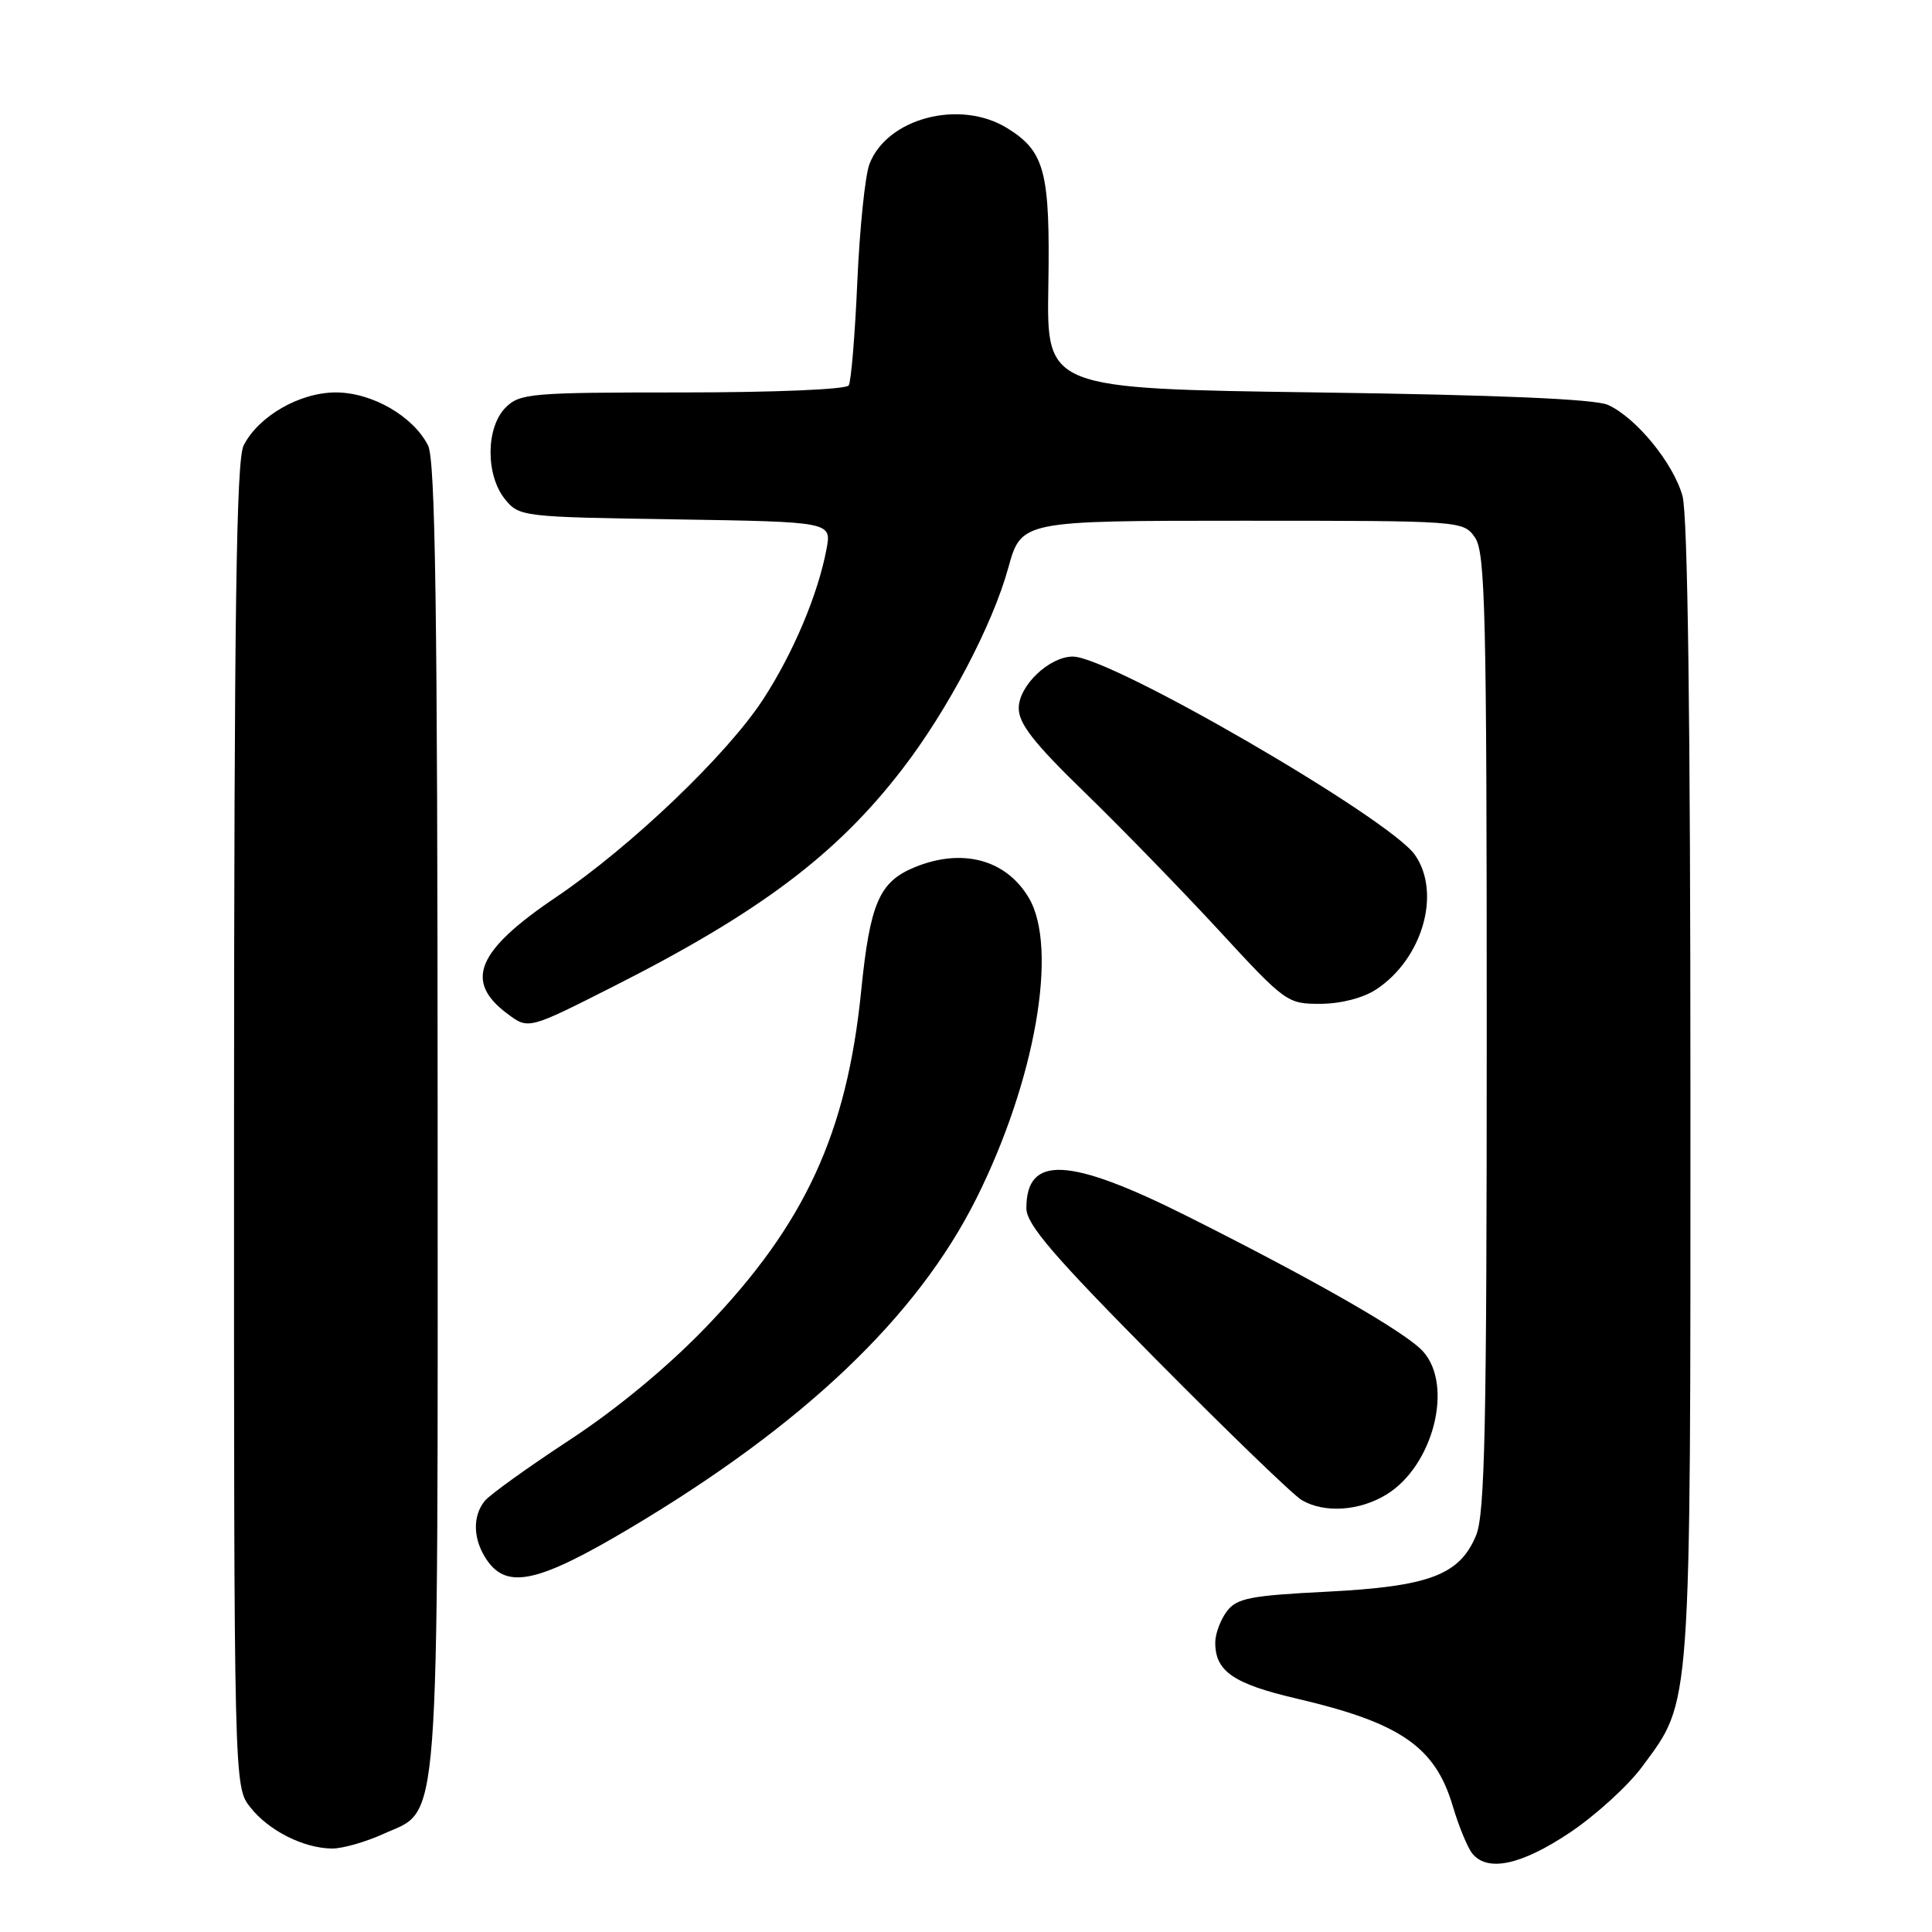 <?xml version="1.0" encoding="UTF-8" standalone="no"?>
<!DOCTYPE svg PUBLIC "-//W3C//DTD SVG 1.1//EN" "http://www.w3.org/Graphics/SVG/1.1/DTD/svg11.dtd" >
<svg xmlns="http://www.w3.org/2000/svg" xmlns:xlink="http://www.w3.org/1999/xlink" version="1.1" viewBox="0 0 256 256">
 <g >
 <path fill="currentColor"
d=" M 207.98 242.85 C 211.40 240.57 215.72 236.63 217.59 234.10 C 224.17 225.19 224.00 227.56 223.99 144.57 C 223.99 95.27 223.63 68.20 222.94 65.72 C 221.73 61.37 216.79 55.33 213.06 53.65 C 211.35 52.88 198.54 52.33 174.59 52.00 C 138.68 51.50 138.68 51.50 138.91 37.94 C 139.16 22.75 138.46 20.07 133.46 16.98 C 127.20 13.11 117.51 15.65 115.20 21.76 C 114.63 23.27 113.91 30.27 113.60 37.32 C 113.29 44.37 112.78 50.55 112.46 51.07 C 112.13 51.60 102.62 52.00 90.44 52.00 C 70.33 52.00 68.88 52.12 67.00 54.00 C 64.37 56.63 64.33 62.95 66.91 66.14 C 68.79 68.46 69.16 68.51 89.51 68.82 C 110.19 69.15 110.19 69.15 109.52 72.74 C 108.39 78.76 105.13 86.49 101.13 92.65 C 96.33 100.02 83.60 112.18 73.68 118.88 C 63.14 125.99 61.46 130.04 67.26 134.35 C 70.02 136.41 70.02 136.41 81.26 130.72 C 100.63 120.92 110.86 113.23 119.54 101.94 C 125.57 94.12 131.51 82.84 133.60 75.25 C 135.33 69.00 135.33 69.00 164.61 69.00 C 193.73 69.00 193.89 69.01 195.44 71.22 C 196.81 73.18 197.00 81.07 197.00 136.75 C 197.00 189.21 196.76 200.65 195.58 203.47 C 193.39 208.71 189.37 210.22 175.79 210.91 C 165.66 211.42 163.88 211.77 162.57 213.50 C 161.74 214.60 161.05 216.43 161.03 217.56 C 160.97 221.43 163.39 223.11 171.85 225.08 C 185.56 228.28 190.17 231.45 192.50 239.32 C 193.31 242.04 194.48 244.87 195.11 245.63 C 197.14 248.08 201.59 247.12 207.98 242.85 Z  M 50.79 243.01 C 58.40 239.55 58.00 244.84 57.99 147.78 C 57.97 80.77 57.69 60.95 56.72 59.03 C 54.75 55.14 49.29 52.00 44.50 52.00 C 39.71 52.00 34.25 55.14 32.28 59.03 C 31.31 60.95 31.03 81.04 31.01 149.12 C 31.00 236.73 31.00 236.73 33.17 239.48 C 35.59 242.57 40.24 244.91 44.00 244.94 C 45.38 244.95 48.43 244.08 50.79 243.01 Z  M 83.40 202.54 C 106.47 188.82 121.49 174.53 129.34 158.87 C 137.17 143.25 140.26 125.63 136.33 118.98 C 133.31 113.87 127.48 112.32 121.16 114.93 C 116.50 116.86 115.28 119.69 114.11 131.30 C 112.21 150.16 106.67 162.18 93.61 175.78 C 88.54 181.06 81.79 186.66 75.51 190.78 C 70.01 194.39 64.94 198.03 64.25 198.86 C 62.55 200.92 62.68 204.09 64.56 206.78 C 67.25 210.62 71.38 209.68 83.40 202.54 Z  M 183.70 198.04 C 189.91 194.25 192.64 183.58 188.55 179.06 C 186.25 176.52 174.31 169.68 157.27 161.13 C 141.63 153.30 136.00 153.02 136.00 160.09 C 136.00 162.23 139.51 166.33 153.25 180.20 C 162.74 189.78 171.40 198.15 172.50 198.78 C 175.52 200.53 180.12 200.22 183.70 198.04 Z  M 182.36 131.10 C 188.50 127.05 191.01 118.31 187.48 113.27 C 184.07 108.41 147.14 87.00 142.16 87.00 C 139.05 87.00 135.00 90.84 134.99 93.82 C 134.97 95.88 136.99 98.46 143.74 105.01 C 148.56 109.69 156.55 117.91 161.50 123.27 C 170.34 132.86 170.58 133.03 175.00 133.01 C 177.70 133.00 180.64 132.23 182.36 131.10 Z "/>
</g>
</svg>